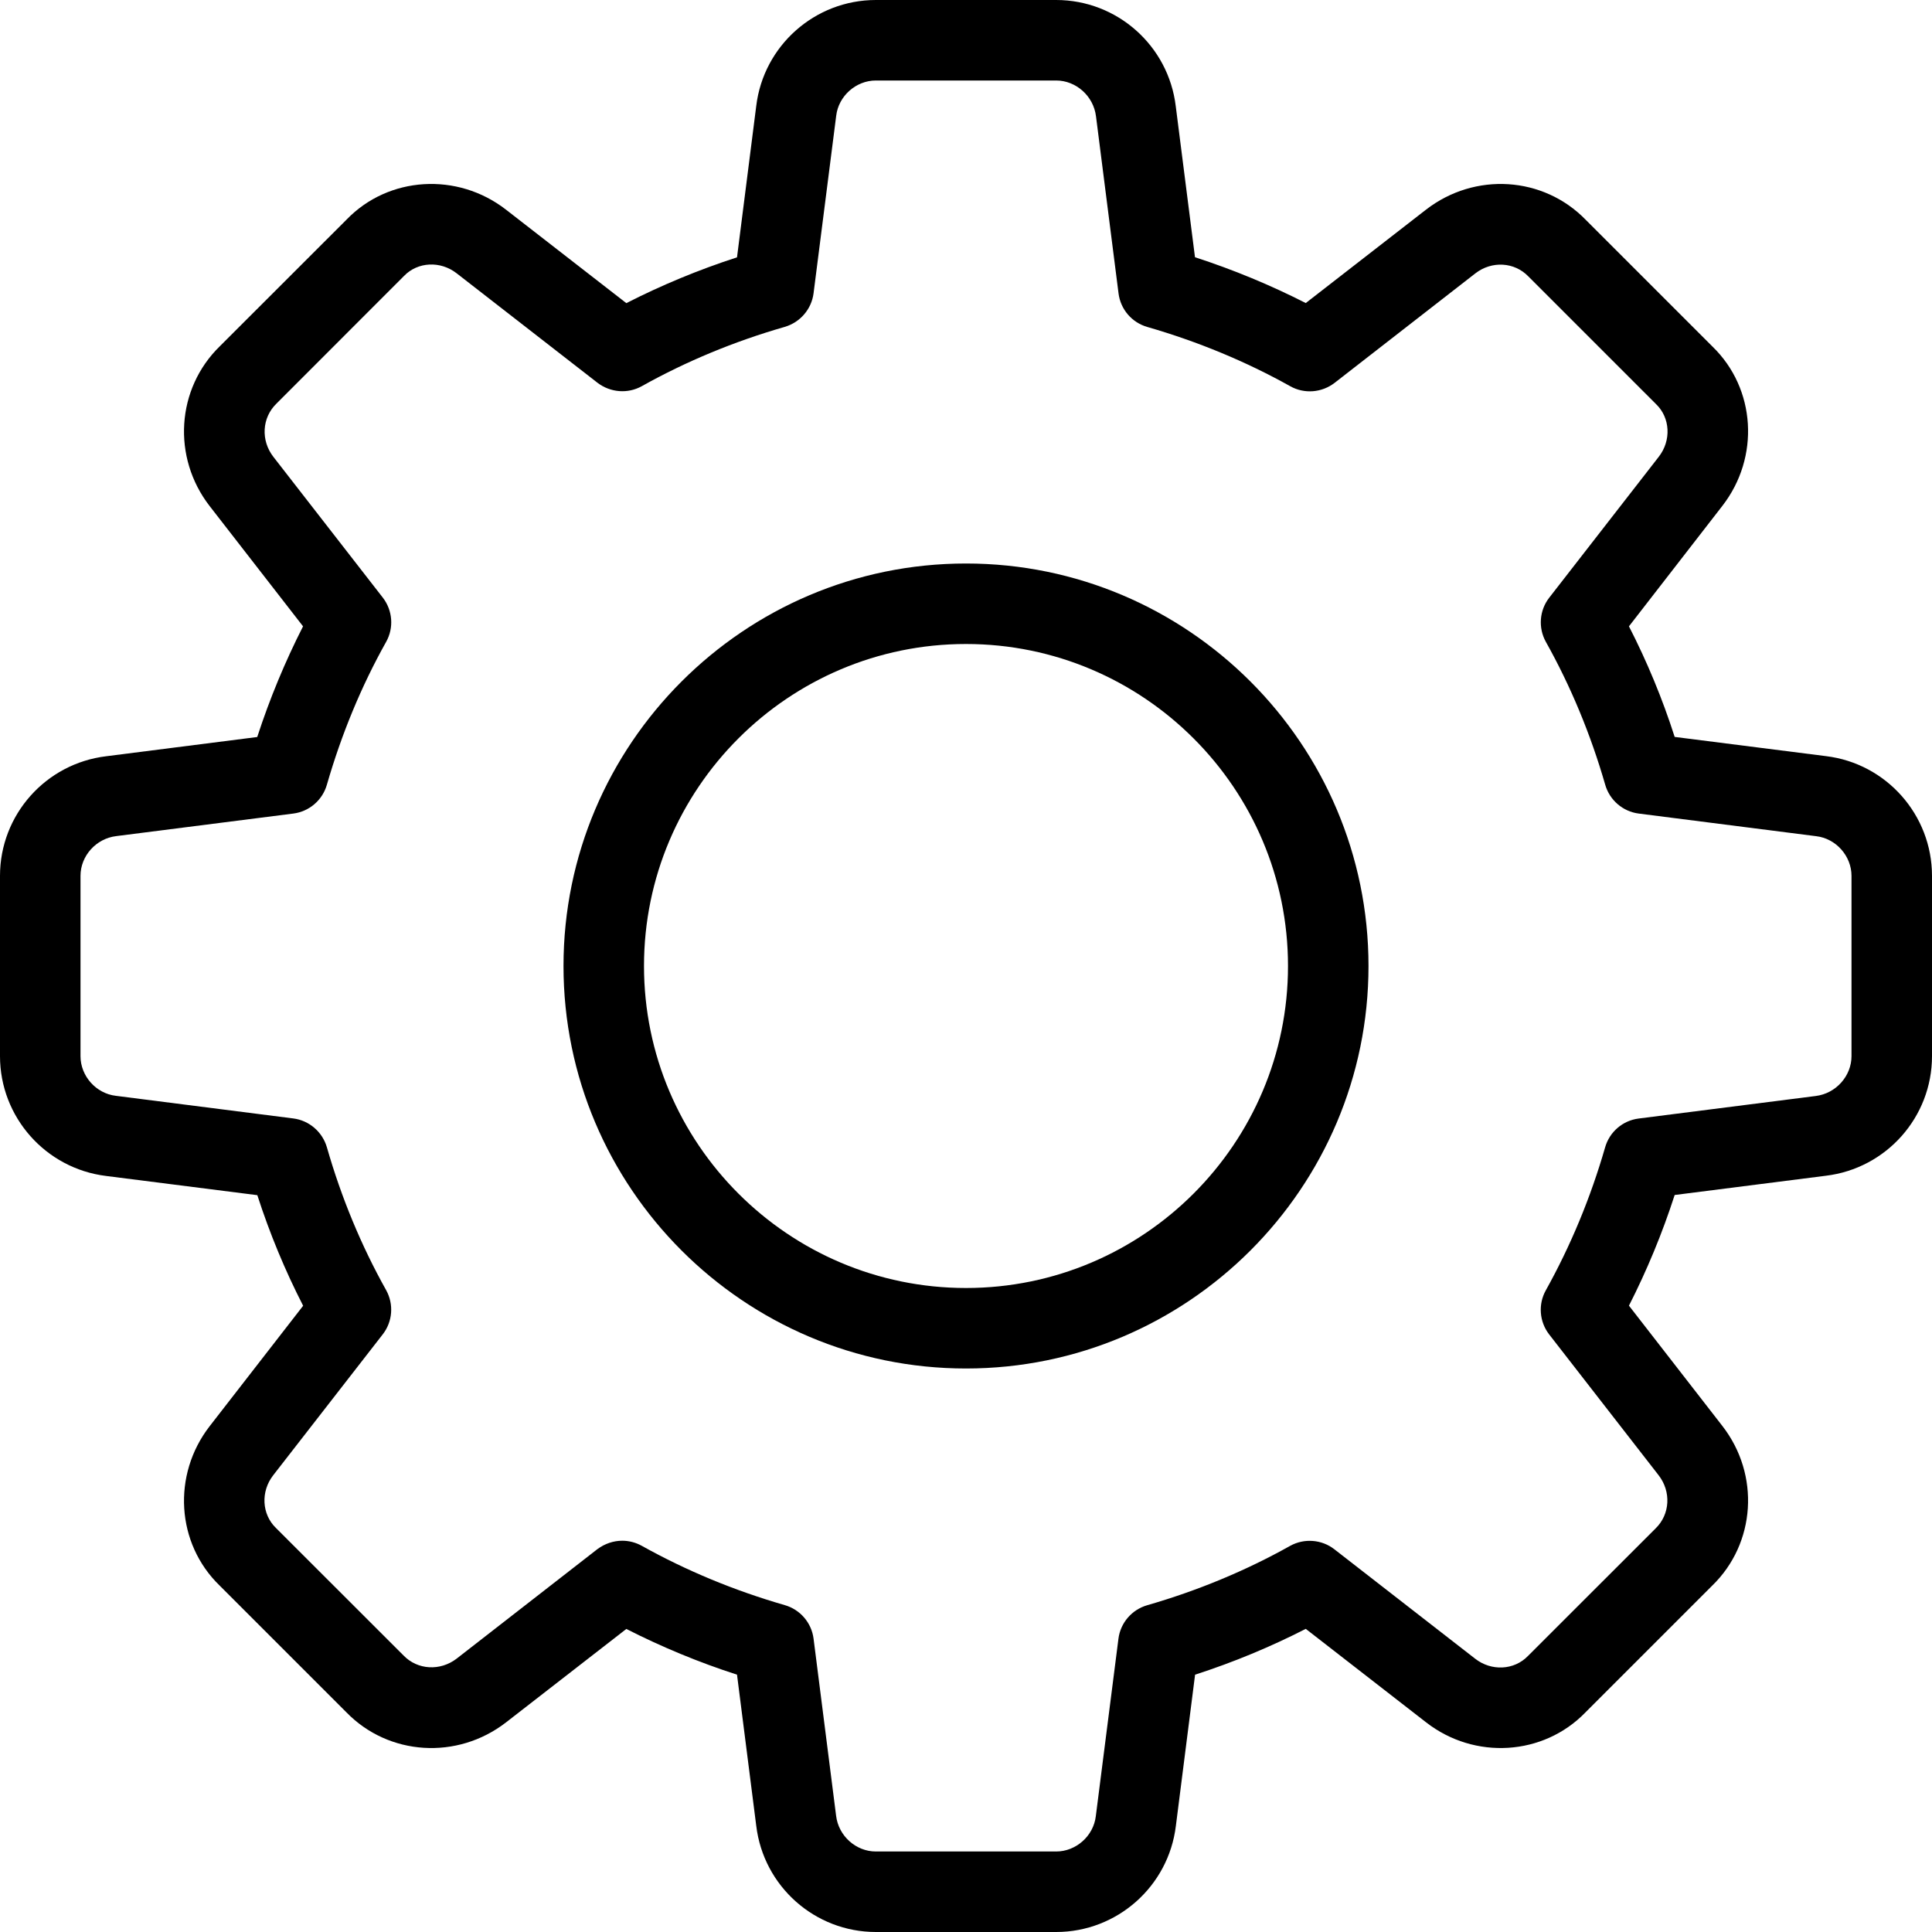 <svg width="21" height="21" viewBox="0 0 21 21" fill="none" xmlns="http://www.w3.org/2000/svg">
<g clip-path="url(#clip0_31_108)">
<path d="M11.48 21H9.52C8.858 21 8.299 20.504 8.22 19.845L8.011 18.203C7.593 18.068 7.191 17.901 6.808 17.706L5.501 18.721C4.971 19.132 4.224 19.085 3.764 18.611L2.386 17.233C1.916 16.777 1.869 16.031 2.279 15.502L3.295 14.193C3.099 13.811 2.932 13.409 2.797 12.991L1.152 12.782C0.496 12.701 0 12.142 0 11.48V9.52C0 8.858 0.496 8.299 1.155 8.22L2.796 8.011C2.932 7.593 3.099 7.191 3.294 6.808L2.279 5.501C1.868 4.971 1.916 4.224 2.39 3.763L3.769 2.385C4.224 1.915 4.972 1.869 5.5 2.279L6.808 3.295C7.19 3.1 7.592 2.933 8.011 2.797L8.22 1.152C8.299 0.496 8.858 0 9.52 0H11.48C12.142 0 12.701 0.496 12.78 1.155L12.989 2.796C13.408 2.932 13.81 3.099 14.193 3.294L15.5 2.279C16.031 1.868 16.776 1.915 17.237 2.39L18.615 3.768C19.085 4.224 19.132 4.97 18.721 5.499L17.706 6.808C17.902 7.19 18.069 7.592 18.203 8.01L19.849 8.219C20.504 8.299 21 8.858 21 9.52V11.48C21 12.142 20.504 12.701 19.845 12.78L18.203 12.989C18.068 13.407 17.901 13.809 17.706 14.192L18.721 15.499C19.133 16.029 19.085 16.776 18.61 17.236L17.232 18.614C16.776 19.084 16.029 19.132 15.501 18.721L14.193 17.705C13.81 17.901 13.408 18.068 12.99 18.203L12.781 19.848C12.701 20.504 12.142 21 11.48 21ZM6.764 16.747C6.836 16.747 6.911 16.766 6.977 16.803C7.459 17.072 7.982 17.289 8.53 17.447C8.697 17.495 8.821 17.638 8.843 17.811L9.088 19.736C9.114 19.956 9.304 20.125 9.52 20.125H11.48C11.696 20.125 11.886 19.956 11.911 19.741L12.157 17.812C12.179 17.639 12.303 17.496 12.47 17.448C13.018 17.29 13.541 17.073 14.023 16.803C14.176 16.718 14.367 16.733 14.504 16.84L16.035 18.03C16.211 18.167 16.458 18.155 16.608 18L17.995 16.614C18.154 16.46 18.166 16.213 18.029 16.036L16.839 14.505C16.732 14.367 16.717 14.177 16.803 14.024C17.072 13.541 17.289 13.019 17.447 12.471C17.495 12.303 17.638 12.18 17.811 12.158L19.736 11.913C19.956 11.886 20.125 11.696 20.125 11.48V9.52C20.125 9.304 19.956 9.114 19.741 9.089L17.812 8.843C17.639 8.821 17.496 8.697 17.448 8.53C17.29 7.982 17.073 7.459 16.803 6.977C16.718 6.824 16.732 6.634 16.84 6.496L18.03 4.965C18.168 4.788 18.155 4.541 18.001 4.393L16.614 3.006C16.461 2.846 16.214 2.834 16.037 2.971L14.506 4.162C14.367 4.269 14.177 4.284 14.024 4.198C13.543 3.929 13.021 3.713 12.471 3.554C12.303 3.506 12.18 3.363 12.158 3.189L11.913 1.264C11.886 1.044 11.696 0.875 11.48 0.875H9.52C9.304 0.875 9.114 1.044 9.089 1.259L8.843 3.188C8.821 3.361 8.697 3.504 8.53 3.553C7.98 3.711 7.458 3.928 6.977 4.197C6.824 4.283 6.634 4.267 6.495 4.161L4.964 2.971C4.787 2.833 4.541 2.845 4.392 2.999L3.005 4.387C2.846 4.541 2.834 4.788 2.971 4.965L4.161 6.496C4.268 6.634 4.283 6.824 4.197 6.977C3.927 7.459 3.711 7.982 3.553 8.53C3.505 8.697 3.362 8.821 3.188 8.843L1.264 9.088C1.044 9.114 0.875 9.304 0.875 9.52V11.48C0.875 11.696 1.044 11.886 1.259 11.911L3.188 12.157C3.361 12.179 3.504 12.303 3.553 12.47C3.71 13.018 3.927 13.541 4.197 14.023C4.282 14.176 4.268 14.366 4.16 14.504L2.97 16.035C2.832 16.212 2.845 16.459 2.999 16.608L4.386 17.994C4.539 18.153 4.785 18.165 4.963 18.029L6.494 16.838C6.574 16.779 6.668 16.747 6.764 16.747Z" fill="currentColor"/>
<path d="M10.5 14.875C8.088 14.875 6.125 12.912 6.125 10.5C6.125 8.088 8.088 6.125 10.5 6.125C12.912 6.125 14.875 8.088 14.875 10.5C14.875 12.912 12.912 14.875 10.5 14.875ZM10.5 7C8.57 7 7 8.57 7 10.5C7 12.43 8.57 14 10.5 14C12.43 14 14 12.43 14 10.5C14 8.57 12.43 7 10.5 7Z" fill="currentColor"/>
</g>
<defs>
<clipPath id="clip0_31_108">
<rect width="21" height="21" fill="currentColor"/>
</clipPath>
</defs>
</svg>
